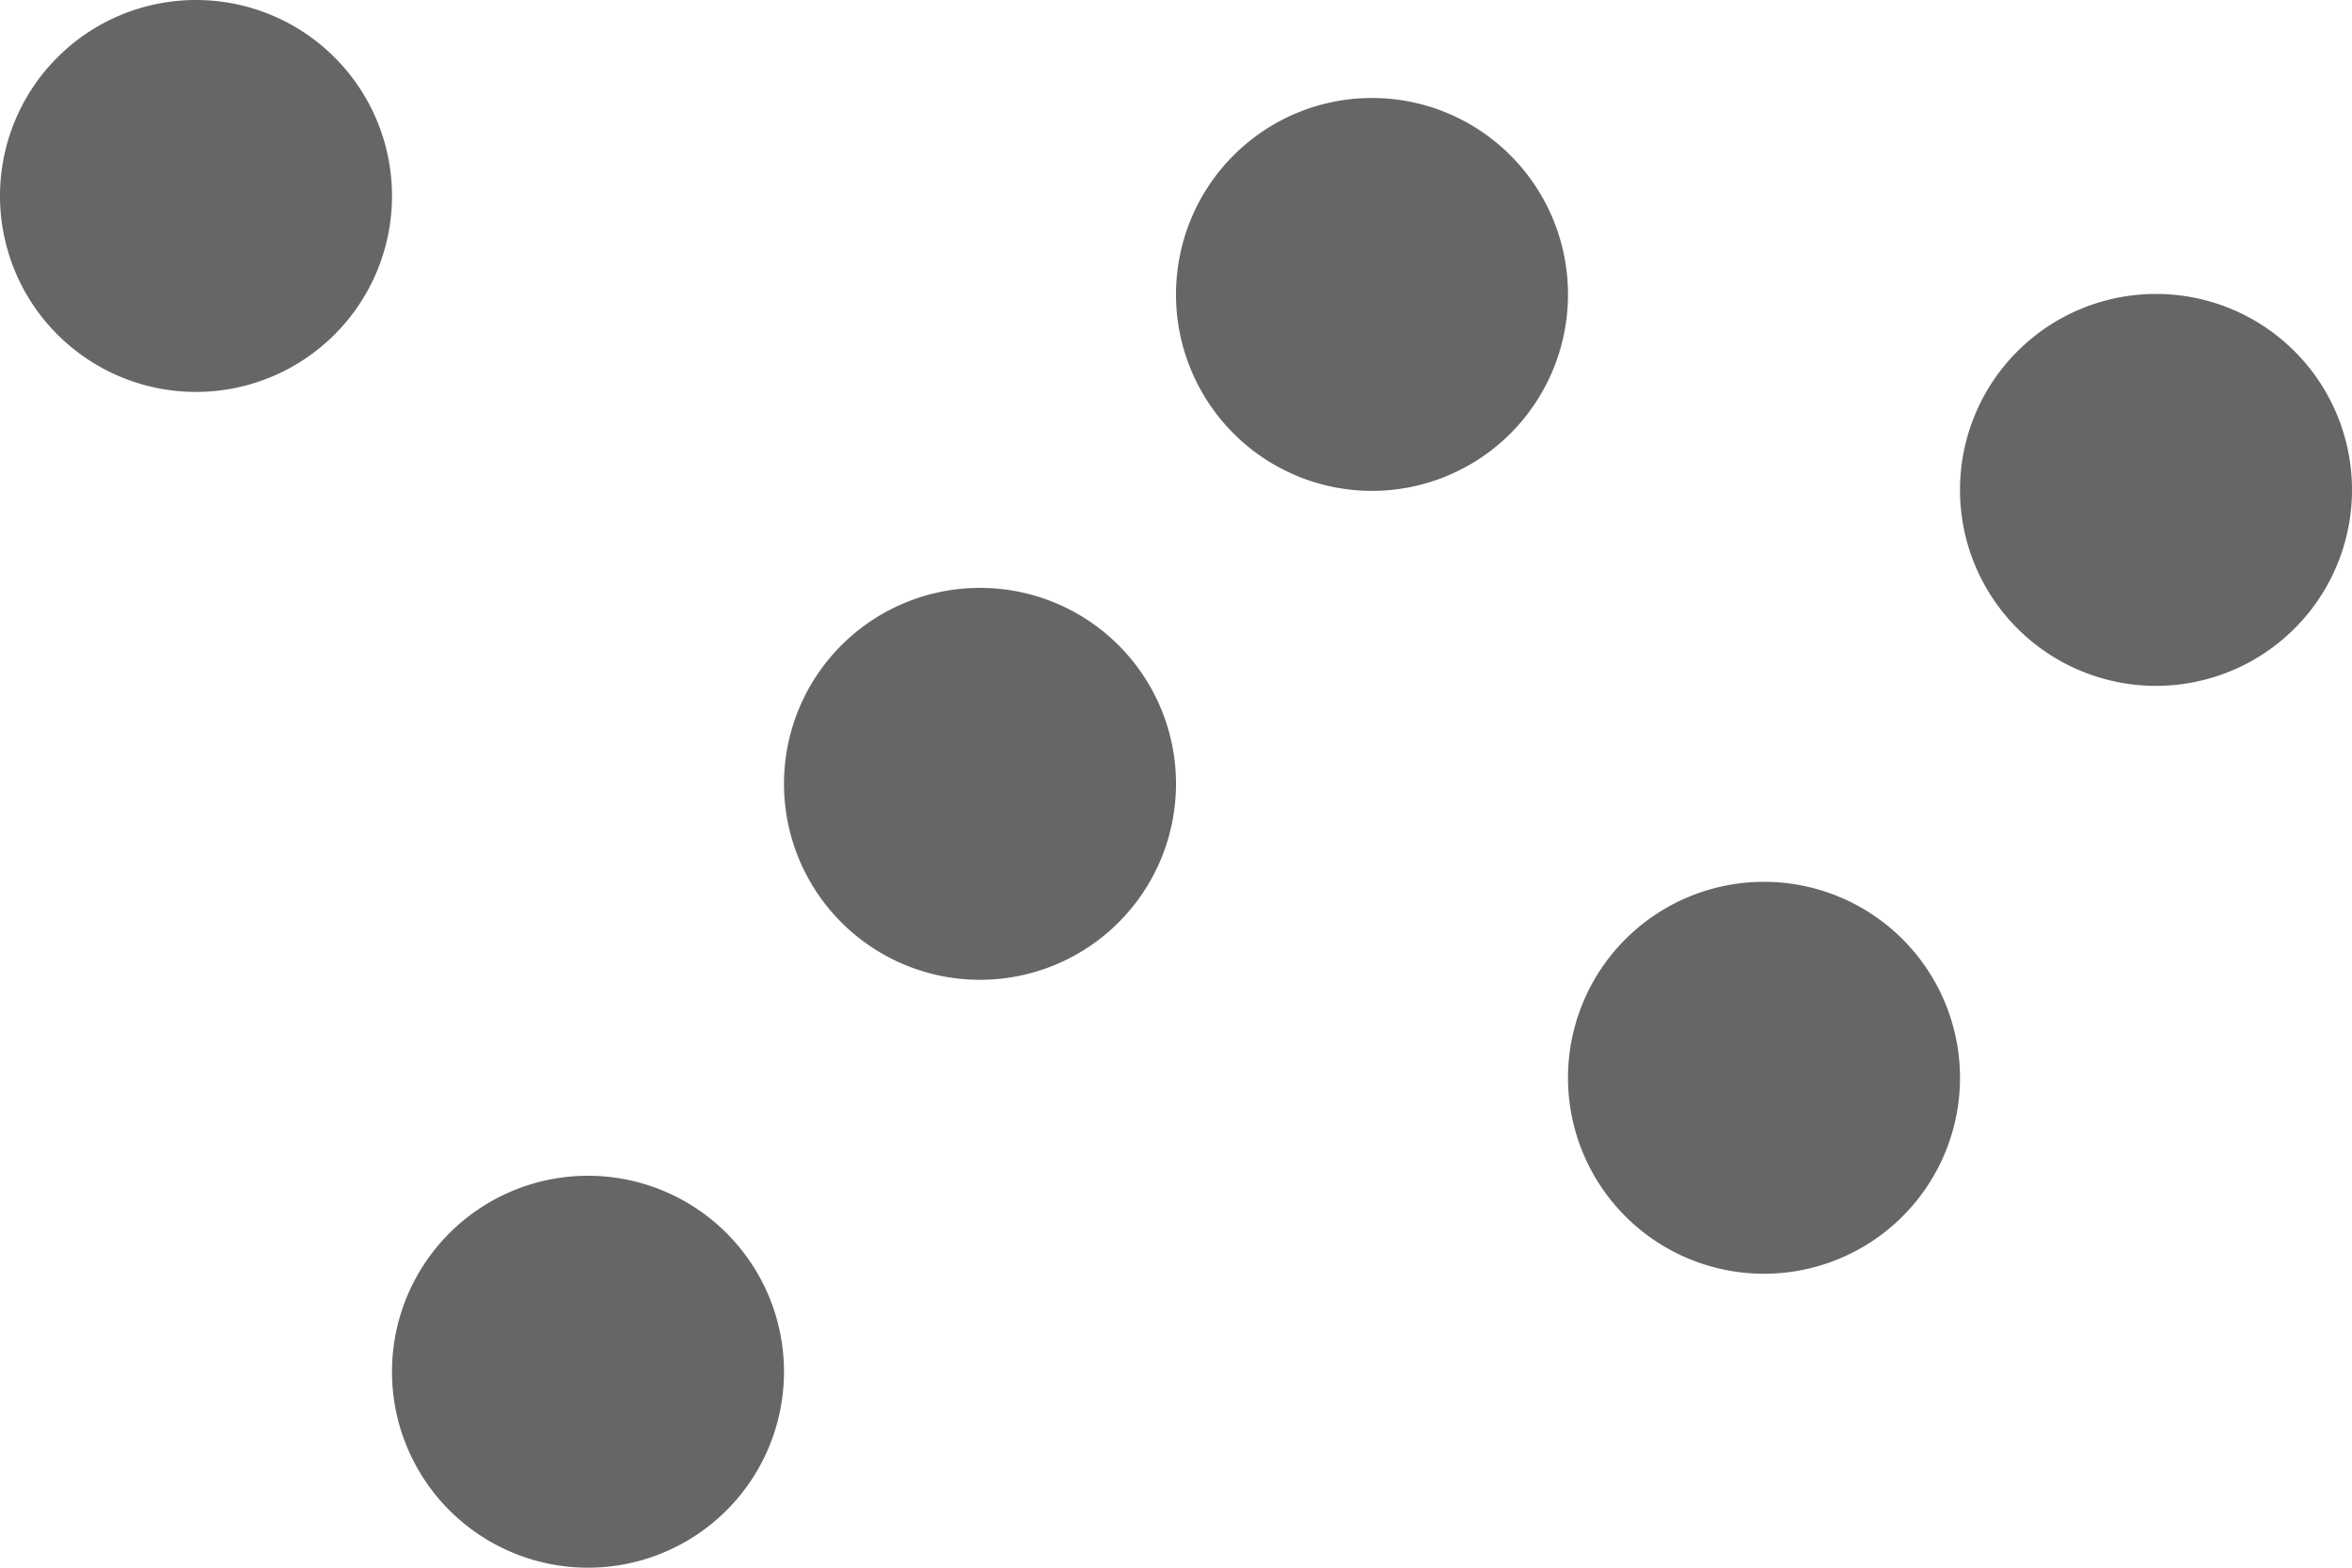 <?xml version="1.0" encoding="utf-8"?> <!-- Generator: IcoMoon.io --> <!DOCTYPE svg PUBLIC "-//W3C//DTD SVG 1.1//EN" "http://www.w3.org/Graphics/SVG/1.1/DTD/svg11.dtd"> <svg version="1.1" xmlns="http://www.w3.org/2000/svg" xmlns:xlink="http://www.w3.org/1999/xlink" x="0px" y="0px" width="24" height="16" viewBox="0 0 24 16" enable-background="new 0 0.028 24 16" xml:space="preserve" fill="#666666"> <g><path d="M0,2A2,2 0 1 0 4,2A2,2 0 1 0 0,2zM 8,8A2,2 0 1 0 12,8A2,2 0 1 0 8,8zM 12,3.005A2,2.005 0 1 0 16,3.005A2,2.005 0 1 0 12,3.005zM 4,14A2,2 0 1 0 8,14A2,2 0 1 0 4,14zM 16,11A2,2 0 1 0 20,11A2,2 0 1 0 16,11zM 20,5A2,2 0 1 0 24,5A2,2 0 1 0 20,5z"></path></g></svg>